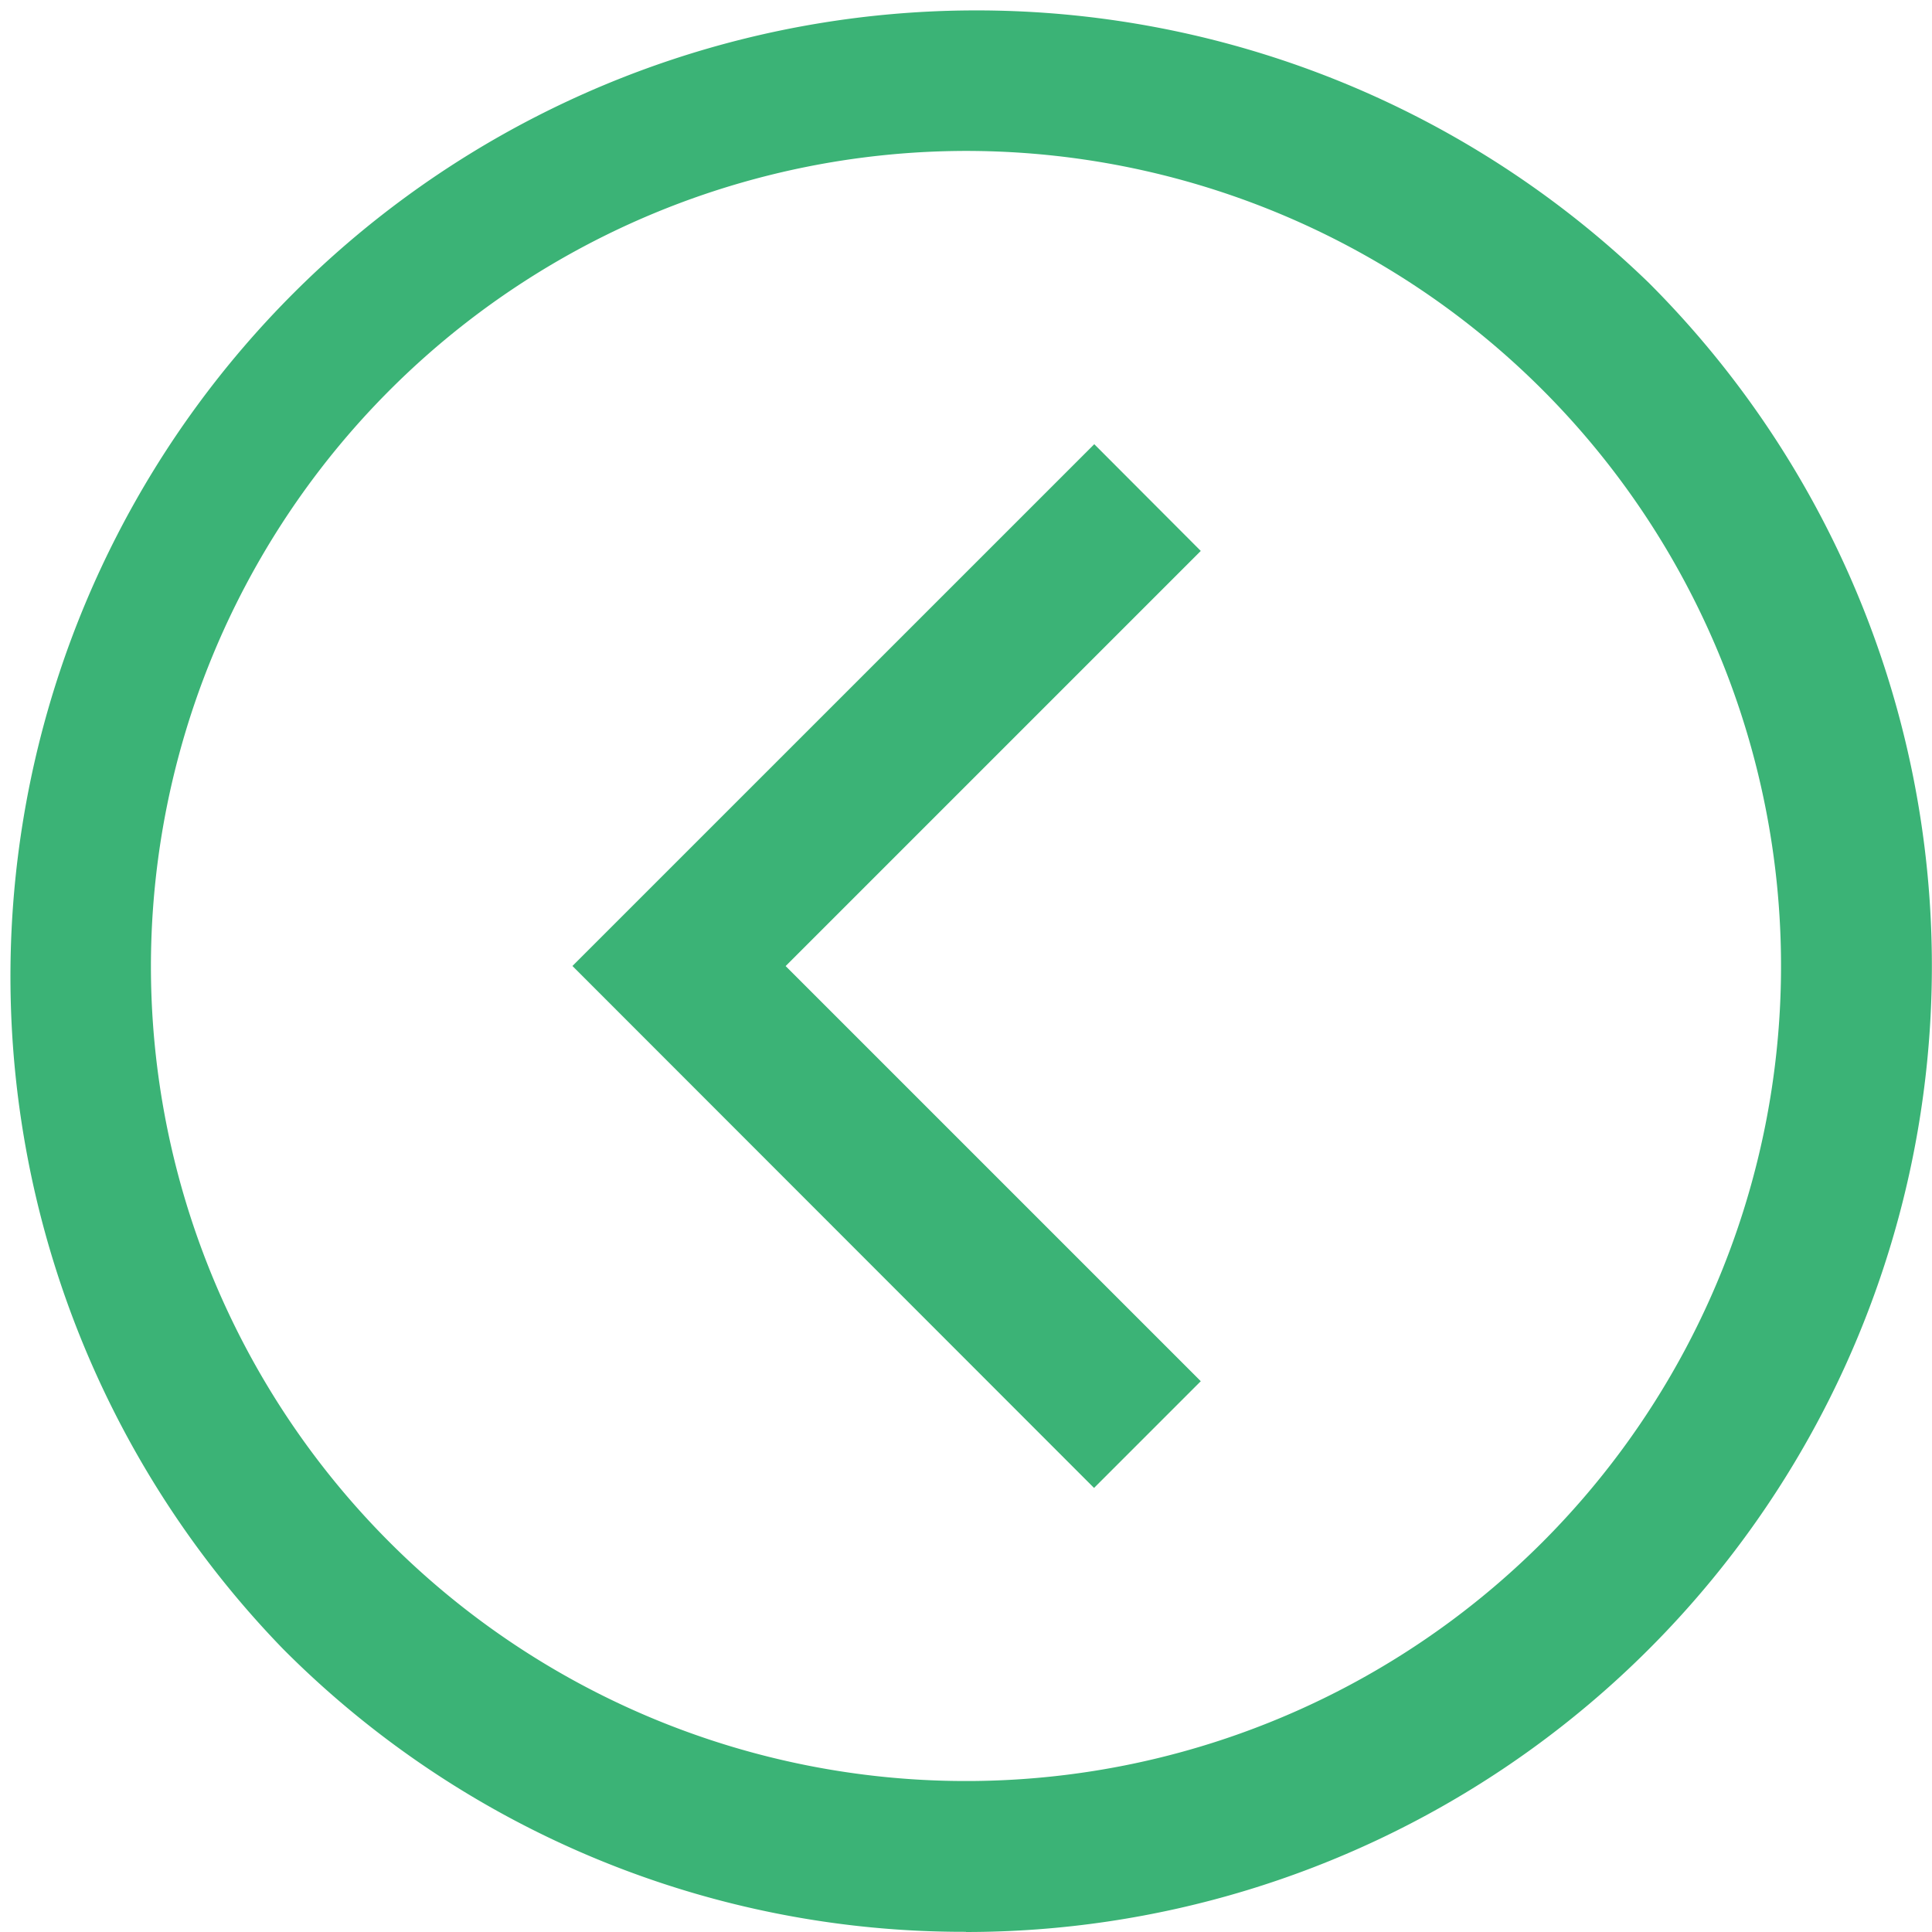 <svg xmlns="http://www.w3.org/2000/svg" width="43.281" height="43.281" viewBox="0 0 43.281 43.281">
  <path id="chevron" d="M21.64,43.28a21.64,21.64,0,0,0,15.3-36.942,21.64,21.64,0,0,0-30.6,30.6,21.5,21.5,0,0,0,15.3,6.338Zm0-39.9A18.259,18.259,0,1,1,3.381,21.639,18.28,18.28,0,0,1,21.64,3.38ZM12.824,21.639,24.514,9.95,26.9,12.341l-9.3,9.3,9.3,9.3-2.391,2.391Zm0,0" transform="translate(0 0.001)" fill="#3bb376"/>
</svg>
